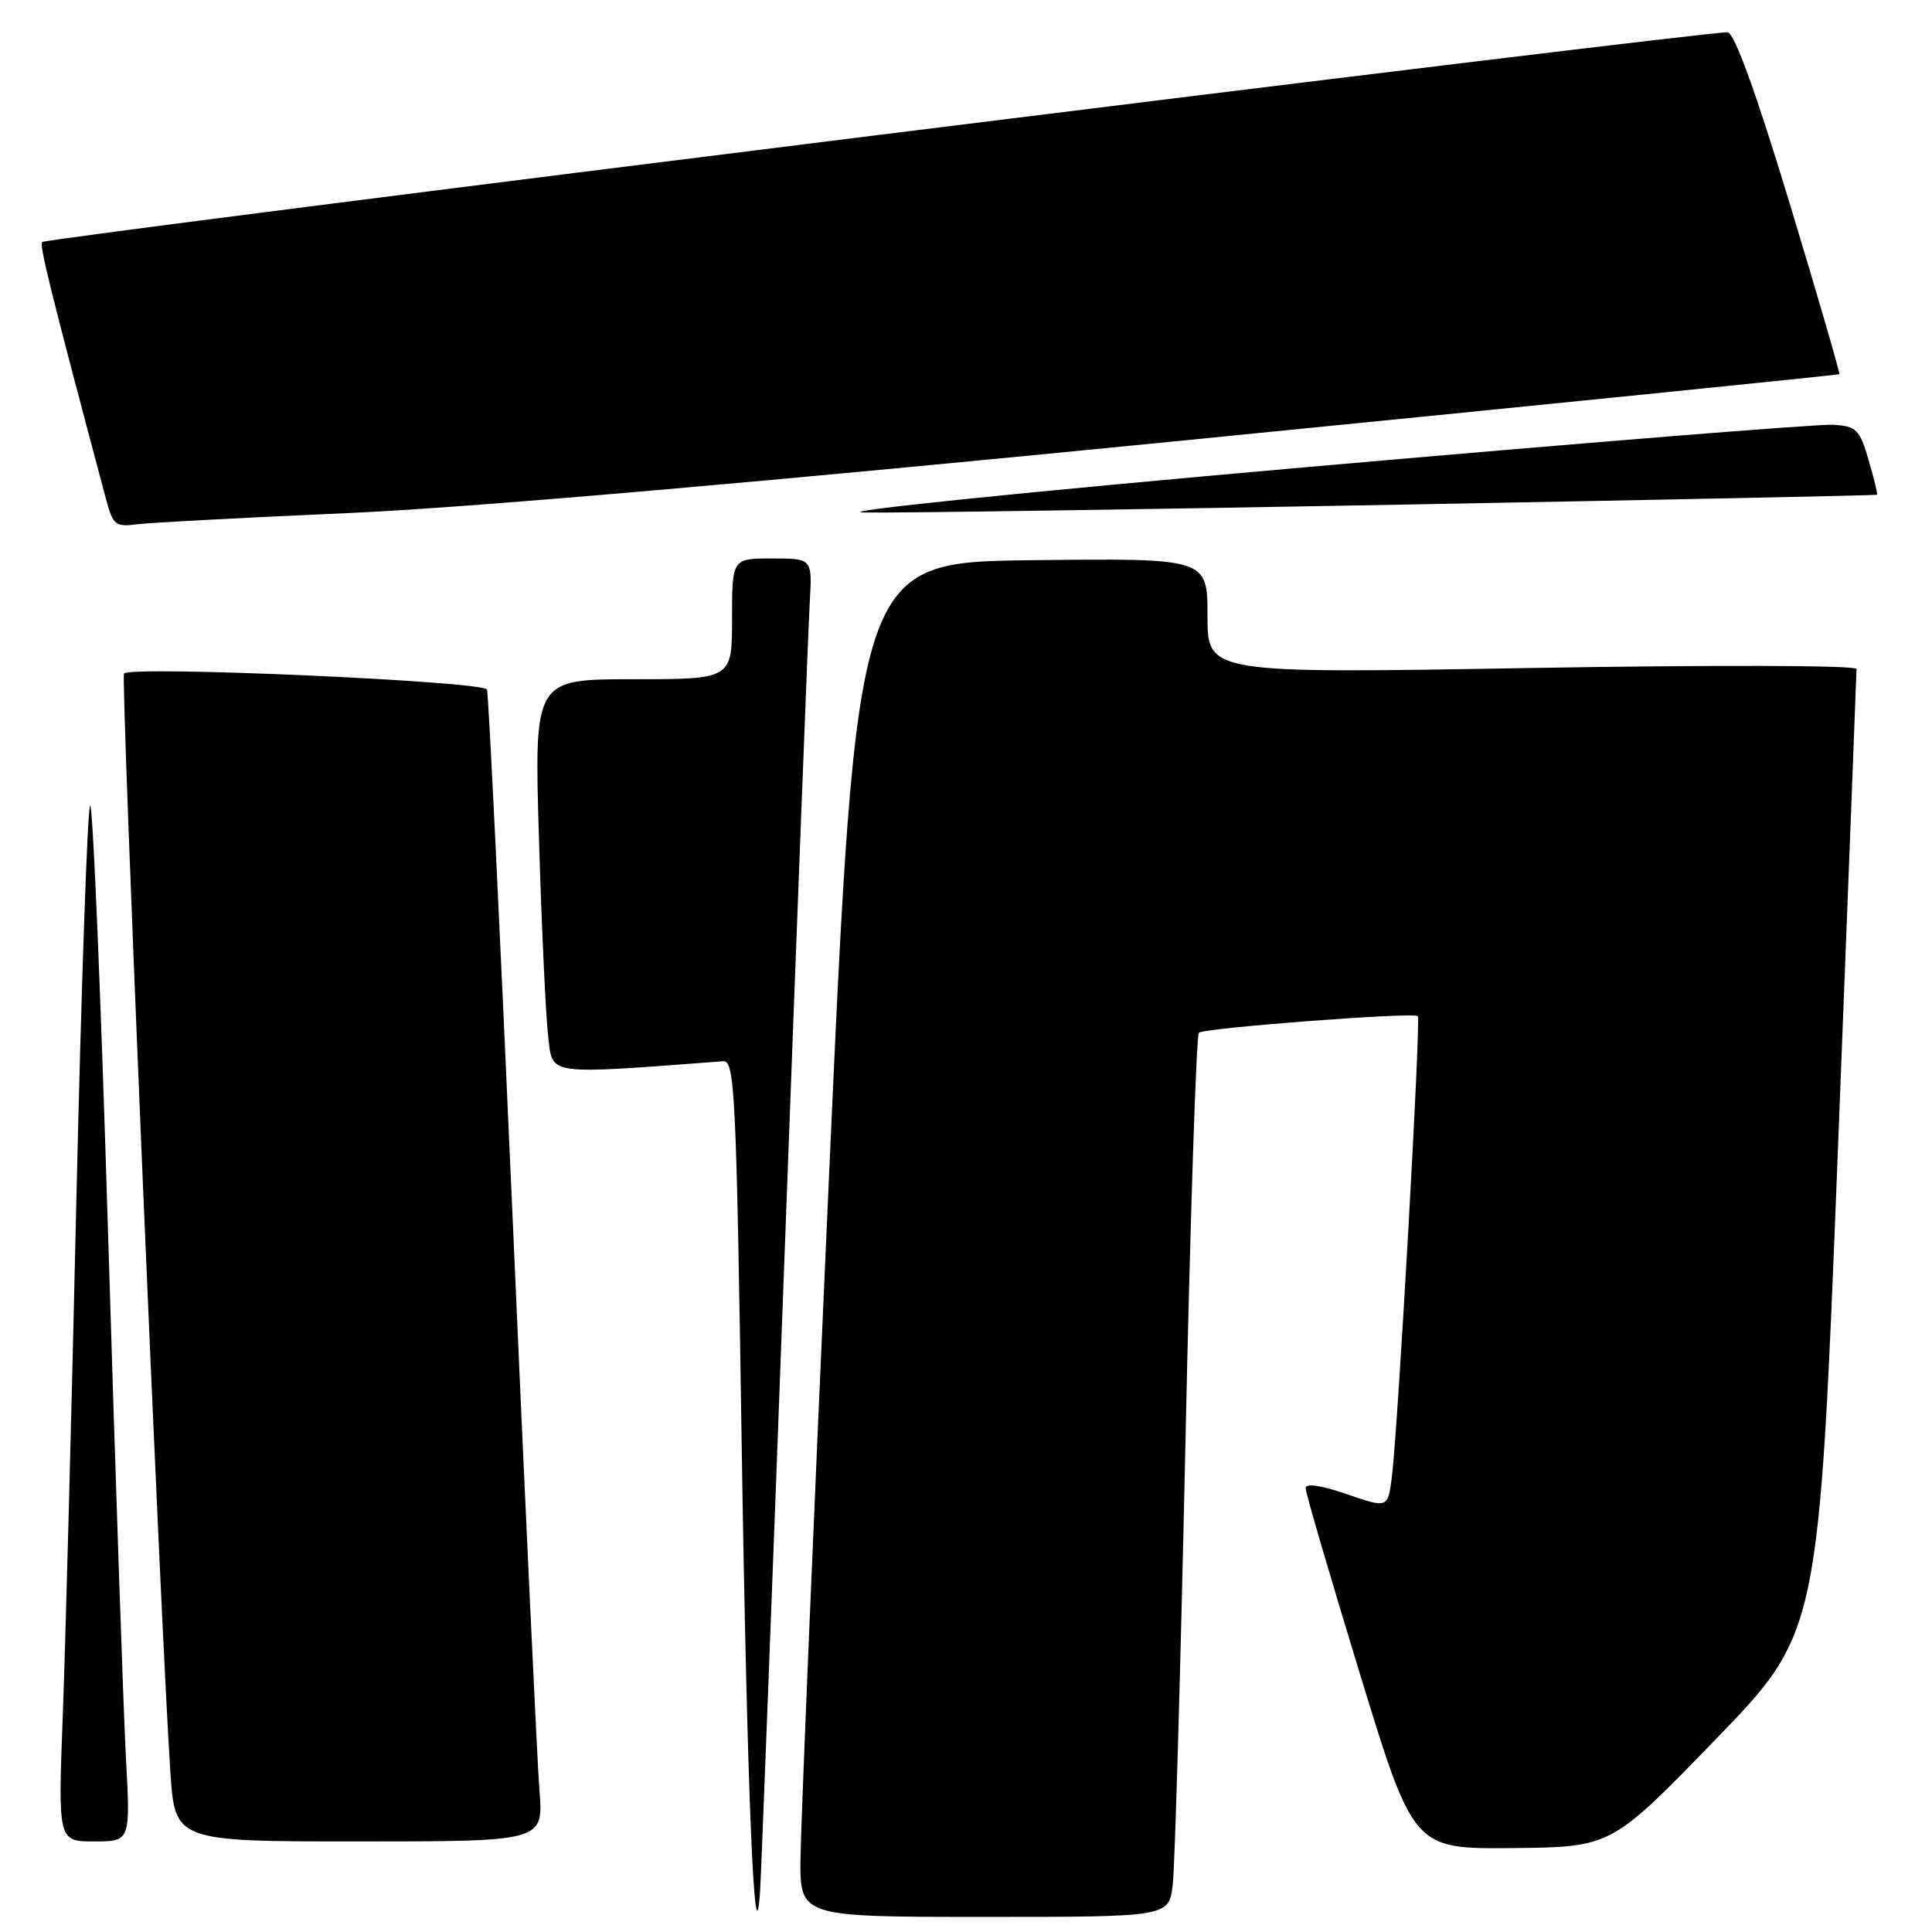 <?xml version="1.0" encoding="UTF-8" standalone="no"?>
<!DOCTYPE svg PUBLIC "-//W3C//DTD SVG 1.1//EN" "http://www.w3.org/Graphics/SVG/1.1/DTD/svg11.dtd" >
<svg xmlns="http://www.w3.org/2000/svg" xmlns:xlink="http://www.w3.org/1999/xlink" version="1.1" viewBox="0 0 256 256">
 <g >
 <path fill="currentColor"
d=" M 103.97 166.00 C 105.62 121.72 107.11 82.91 107.30 79.75 C 107.63 74.00 107.63 74.00 102.31 74.00 C 97.00 74.00 97.00 74.00 97.00 82.00 C 97.00 90.00 97.00 90.00 83.88 90.00 C 70.77 90.00 70.77 90.00 71.42 111.25 C 71.77 122.94 72.32 134.68 72.64 137.34 C 73.26 142.56 72.13 142.40 95.83 140.62 C 97.36 140.51 97.57 144.78 98.27 191.00 C 98.98 237.05 99.99 261.67 100.72 250.50 C 100.86 248.30 102.33 210.28 103.97 166.00 Z  M 155.39 249.75 C 155.68 247.41 156.43 221.20 157.07 191.50 C 157.70 161.80 158.51 137.21 158.86 136.85 C 159.48 136.21 187.14 134.10 187.87 134.64 C 188.30 134.95 185.23 189.40 184.43 195.68 C 183.90 199.86 183.90 199.86 178.45 197.98 C 175.02 196.80 173.00 196.51 173.00 197.19 C 173.00 197.79 176.22 208.79 180.15 221.64 C 187.29 245.00 187.29 245.00 200.40 244.88 C 213.50 244.75 213.50 244.75 227.26 230.55 C 241.01 216.35 241.01 216.35 243.51 152.93 C 244.87 118.04 246.00 89.11 246.00 88.64 C 246.00 88.15 227.09 88.10 203.00 88.51 C 160.00 89.25 160.00 89.25 160.00 81.61 C 160.00 73.96 160.00 73.96 136.75 74.23 C 113.50 74.50 113.50 74.50 109.82 156.50 C 107.79 201.60 106.11 241.99 106.07 246.25 C 106.00 254.00 106.00 254.00 130.44 254.00 C 154.88 254.00 154.88 254.00 155.39 249.75 Z  M 16.68 232.75 C 16.35 226.56 15.29 195.51 14.33 163.75 C 13.37 132.00 12.30 106.35 11.94 106.75 C 11.59 107.16 10.77 130.68 10.12 159.00 C 9.48 187.32 8.67 218.04 8.32 227.25 C 7.69 244.00 7.69 244.00 12.49 244.00 C 17.29 244.00 17.29 244.00 16.68 232.75 Z  M 71.48 237.25 C 71.19 233.54 69.59 199.45 67.93 161.50 C 66.27 123.55 64.74 91.99 64.53 91.37 C 64.16 90.27 17.47 88.19 16.43 89.24 C 15.98 89.69 21.30 215.68 22.57 234.75 C 23.19 244.00 23.19 244.00 47.60 244.00 C 72.01 244.00 72.01 244.00 71.48 237.25 Z  M 46.00 67.99 C 61.95 67.30 100.68 63.93 157.00 58.35 C 204.58 53.63 243.60 49.69 243.72 49.58 C 243.84 49.48 240.88 39.29 237.14 26.95 C 232.68 12.24 229.85 4.42 228.92 4.28 C 227.00 3.99 6.21 31.46 5.60 32.07 C 5.19 32.48 6.64 38.36 14.06 66.18 C 14.97 69.60 15.28 69.84 18.27 69.46 C 20.05 69.24 32.52 68.58 46.00 67.99 Z  M 185.50 66.87 C 220.15 66.23 248.59 65.64 248.71 65.56 C 248.82 65.48 248.32 63.41 247.60 60.96 C 246.41 56.89 245.99 56.48 242.90 56.28 C 241.03 56.16 209.57 58.69 173.00 61.91 C 135.65 65.20 110.01 67.83 114.50 67.91 C 118.90 67.98 150.85 67.51 185.50 66.87 Z "/>
</g>
</svg>